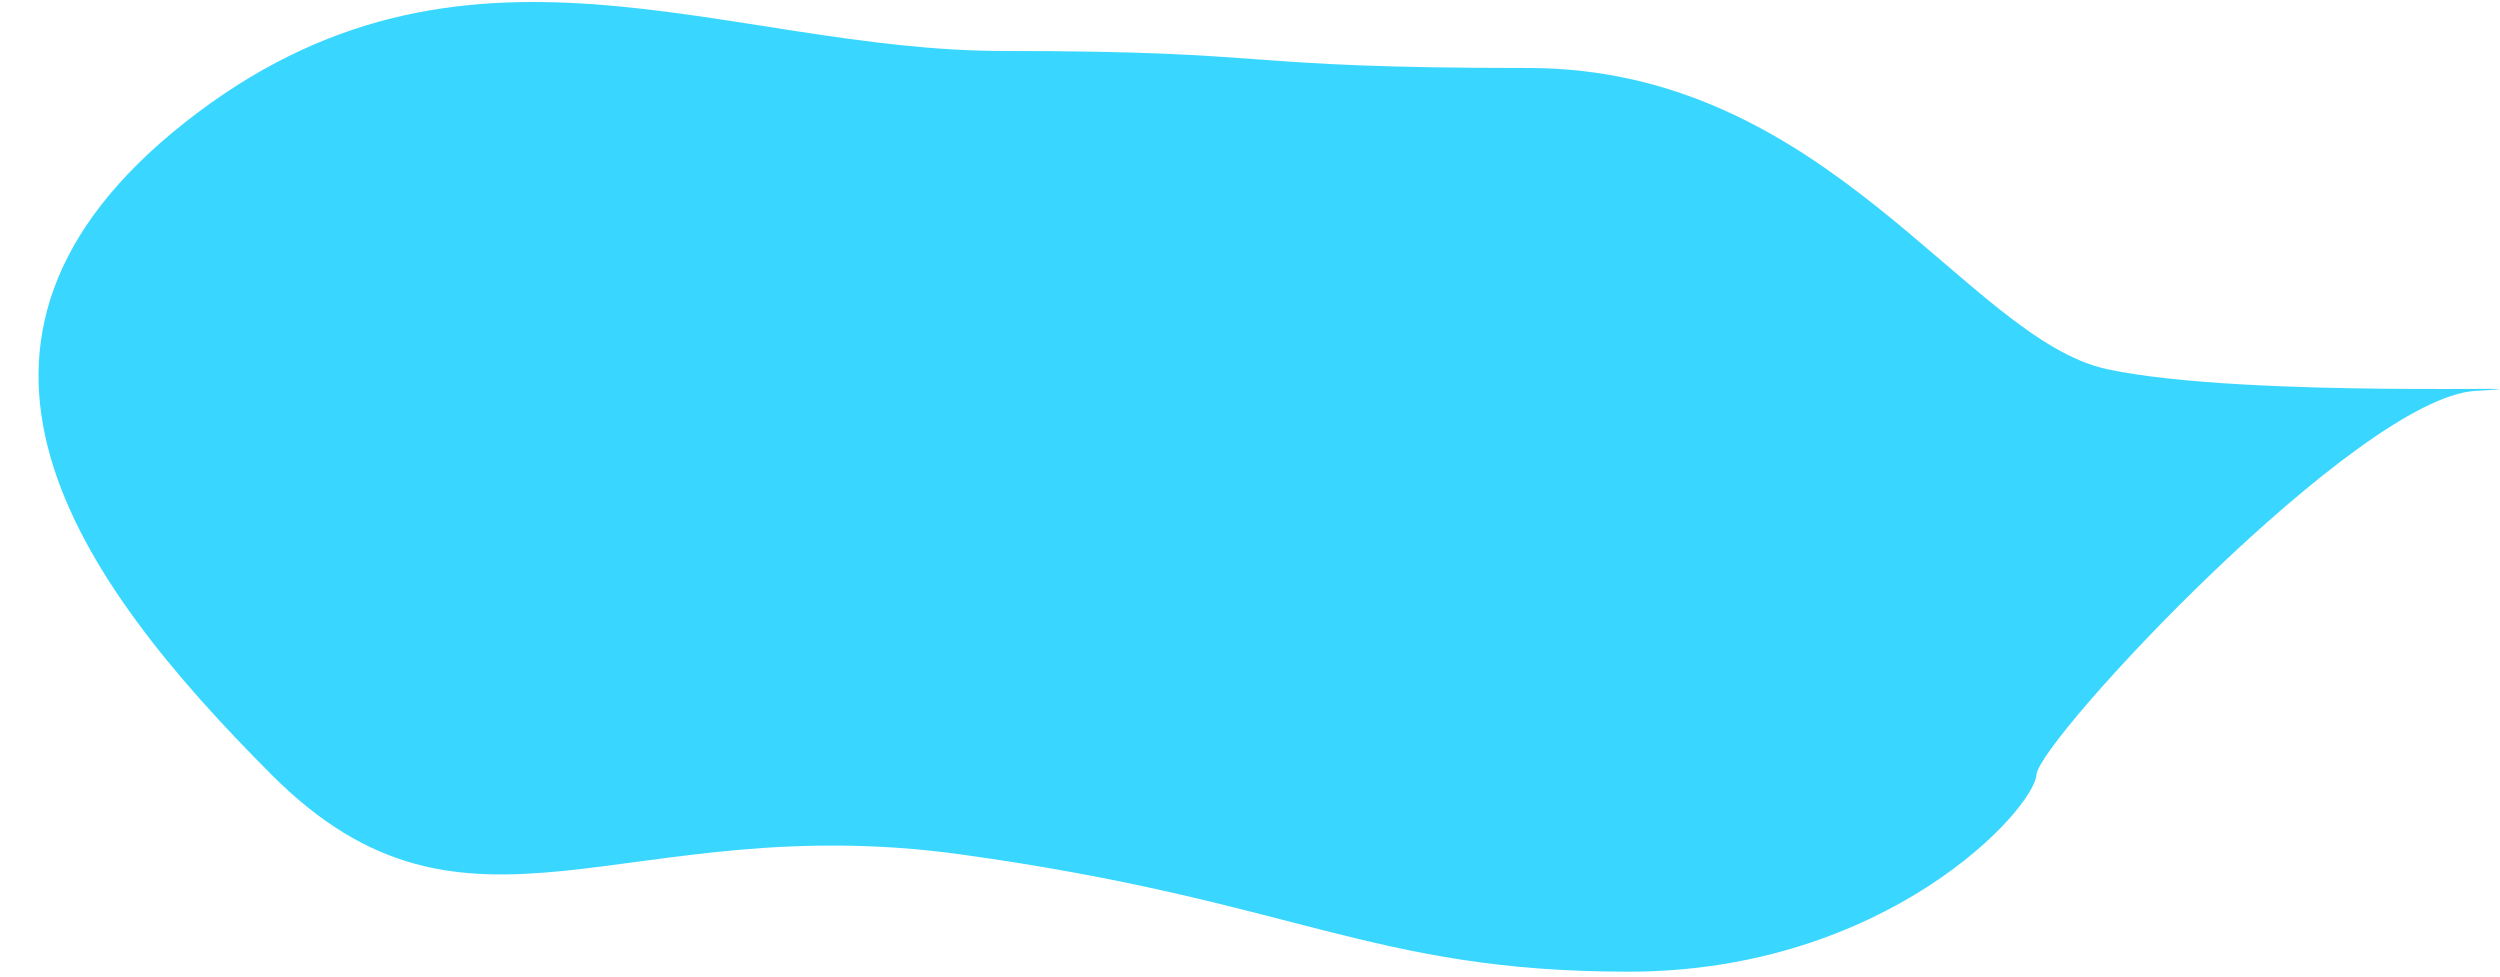 <svg width="809" height="316" viewBox="0 0 809 316" fill="none" xmlns="http://www.w3.org/2000/svg">
<g filter="url(#filter0_d_54_489)">
<path d="M482.5 23C579.637 23 624.467 110.81 670 120.5C715.533 130.19 826.905 125.302 789 127.5C751.096 129.698 647.764 240.476 647 251.686C646.236 262.897 598.5 315.436 515 315.436C431.5 315.436 407.5 292.436 298.5 277.436C189.5 262.436 139.5 315.436 75.865 251.686C12.23 187.936 -42.03 111.47 48 40.5C138.03 -30.47 222 17.5 313 17.5C404 17.5 385.363 23 482.5 23Z" fill="#39D7FF"/>
</g>
<defs>
<filter id="filter0_d_54_489" x="0.469" y="0.651" width="808.265" height="314.785" filterUnits="userSpaceOnUse" color-interpolation-filters="sRGB">
<feFlood flood-opacity="0" result="BackgroundImageFix"/>
<feColorMatrix in="SourceAlpha" type="matrix" values="0 0 0 0 0 0 0 0 0 0 0 0 0 0 0 0 0 0 127 0" result="hardAlpha"/>
<feOffset dx="12" dy="-1"/>
<feComposite in2="hardAlpha" operator="out"/>
<feColorMatrix type="matrix" values="0 0 0 0 0 0 0 0 0 0.554 0 0 0 0 0.815 0 0 0 1 0"/>
<feBlend mode="normal" in2="BackgroundImageFix" result="effect1_dropShadow_54_489"/>
<feBlend mode="normal" in="SourceGraphic" in2="effect1_dropShadow_54_489" result="shape"/>
</filter>
</defs>
</svg>
